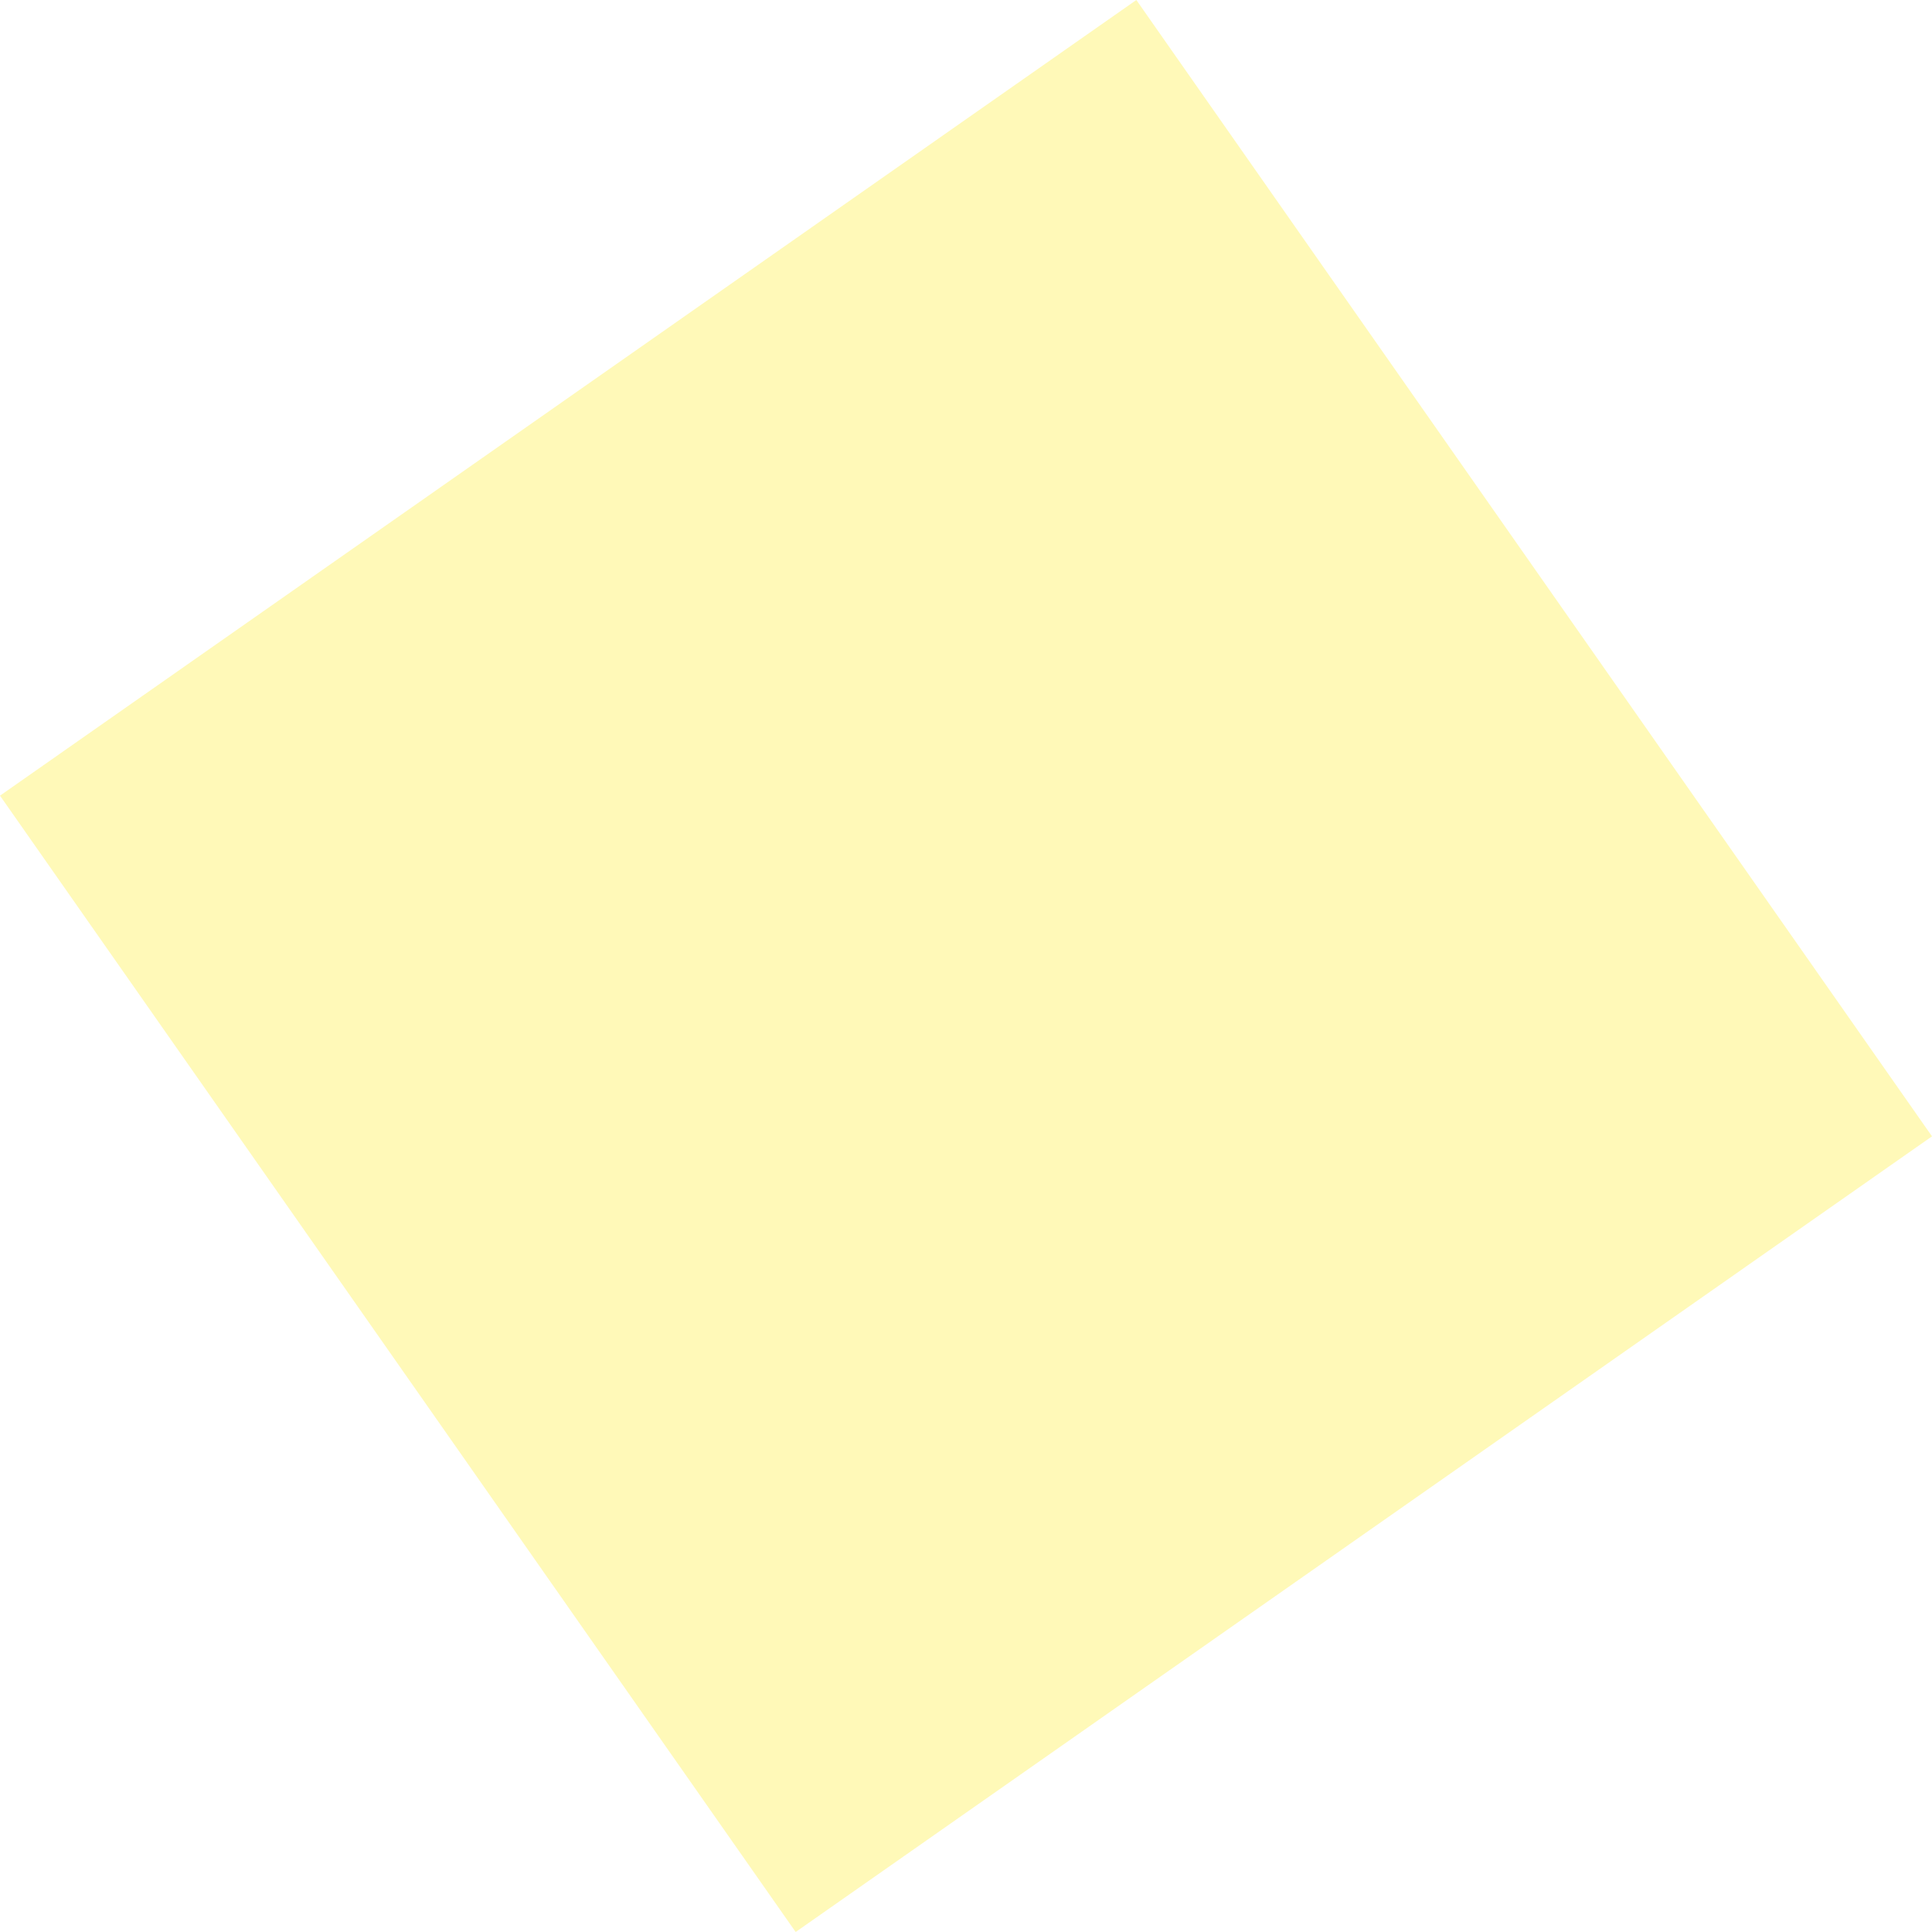 <svg width="12" height="12" viewBox="0 0 12 12" fill="none" xmlns="http://www.w3.org/2000/svg">
<path d="M12 7.058L4.942 12L-0 4.942L7.058 -5.8345e-05L12 7.058Z" fill="#FFED36" fill-opacity="0.35"/>
</svg>
